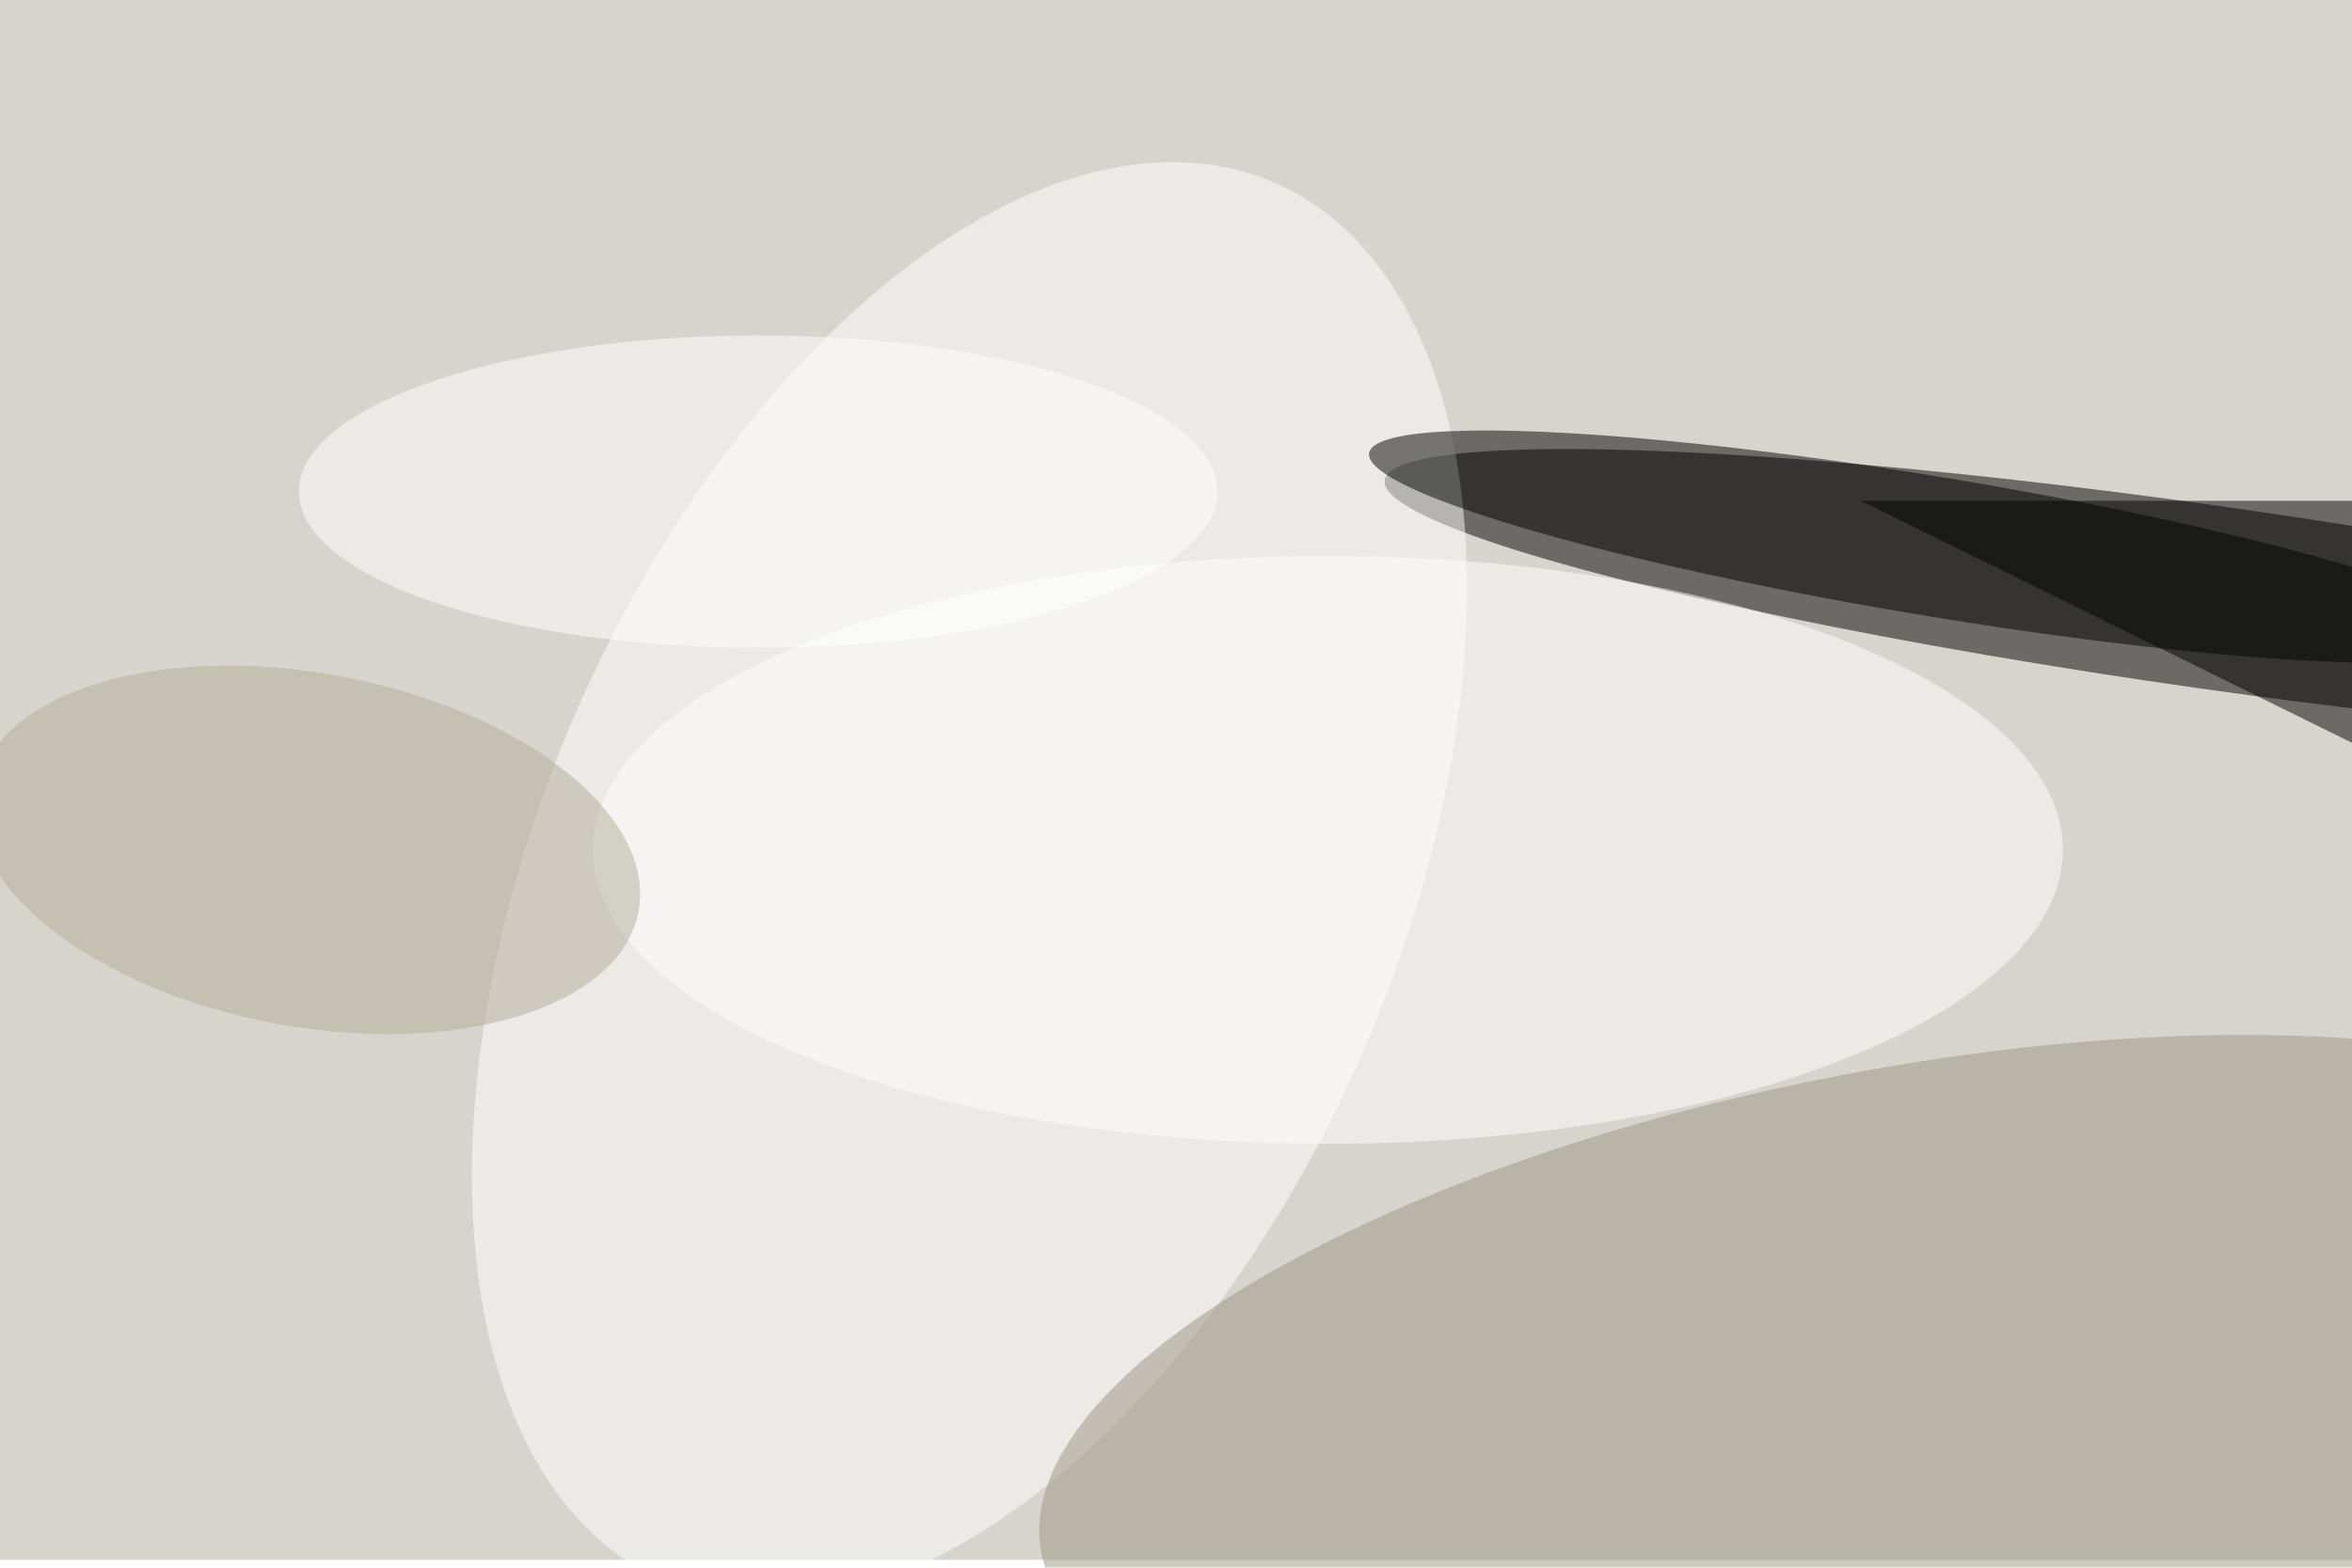 <svg xmlns="http://www.w3.org/2000/svg" viewBox="0 0 900 600"><filter id="b"><feGaussianBlur stdDeviation="12" /></filter><path fill="#d6d4cd" d="M0 0h900v597H0z"/><g filter="url(#b)" transform="translate(1.8 1.8) scale(3.516)" fill-opacity=".5"><ellipse rx="1" ry="1" transform="matrix(89.82 12.748 -1.403 9.882 240 64.5)"/><ellipse fill="#fff" rx="1" ry="1" transform="matrix(-33.244 76.108 -42.742 -18.67 105 95.5)"/><ellipse fill="#9a9483" rx="1" ry="1" transform="matrix(-92.681 18.142 -6.593 -33.682 205.5 150.4)"/><ellipse rx="1" ry="1" transform="matrix(-61.607 -10.199 1.239 -7.486 210.1 59)"/><ellipse fill="#fff" cx="144" cy="92" rx="80" ry="32"/><ellipse fill="#b2ac98" rx="1" ry="1" transform="matrix(3.509 -18.901 35.985 6.682 33 92)"/><ellipse fill="#fff" cx="82" cy="53" rx="50" ry="17"/><path d="M202 54h61l8 34z"/></g></svg>